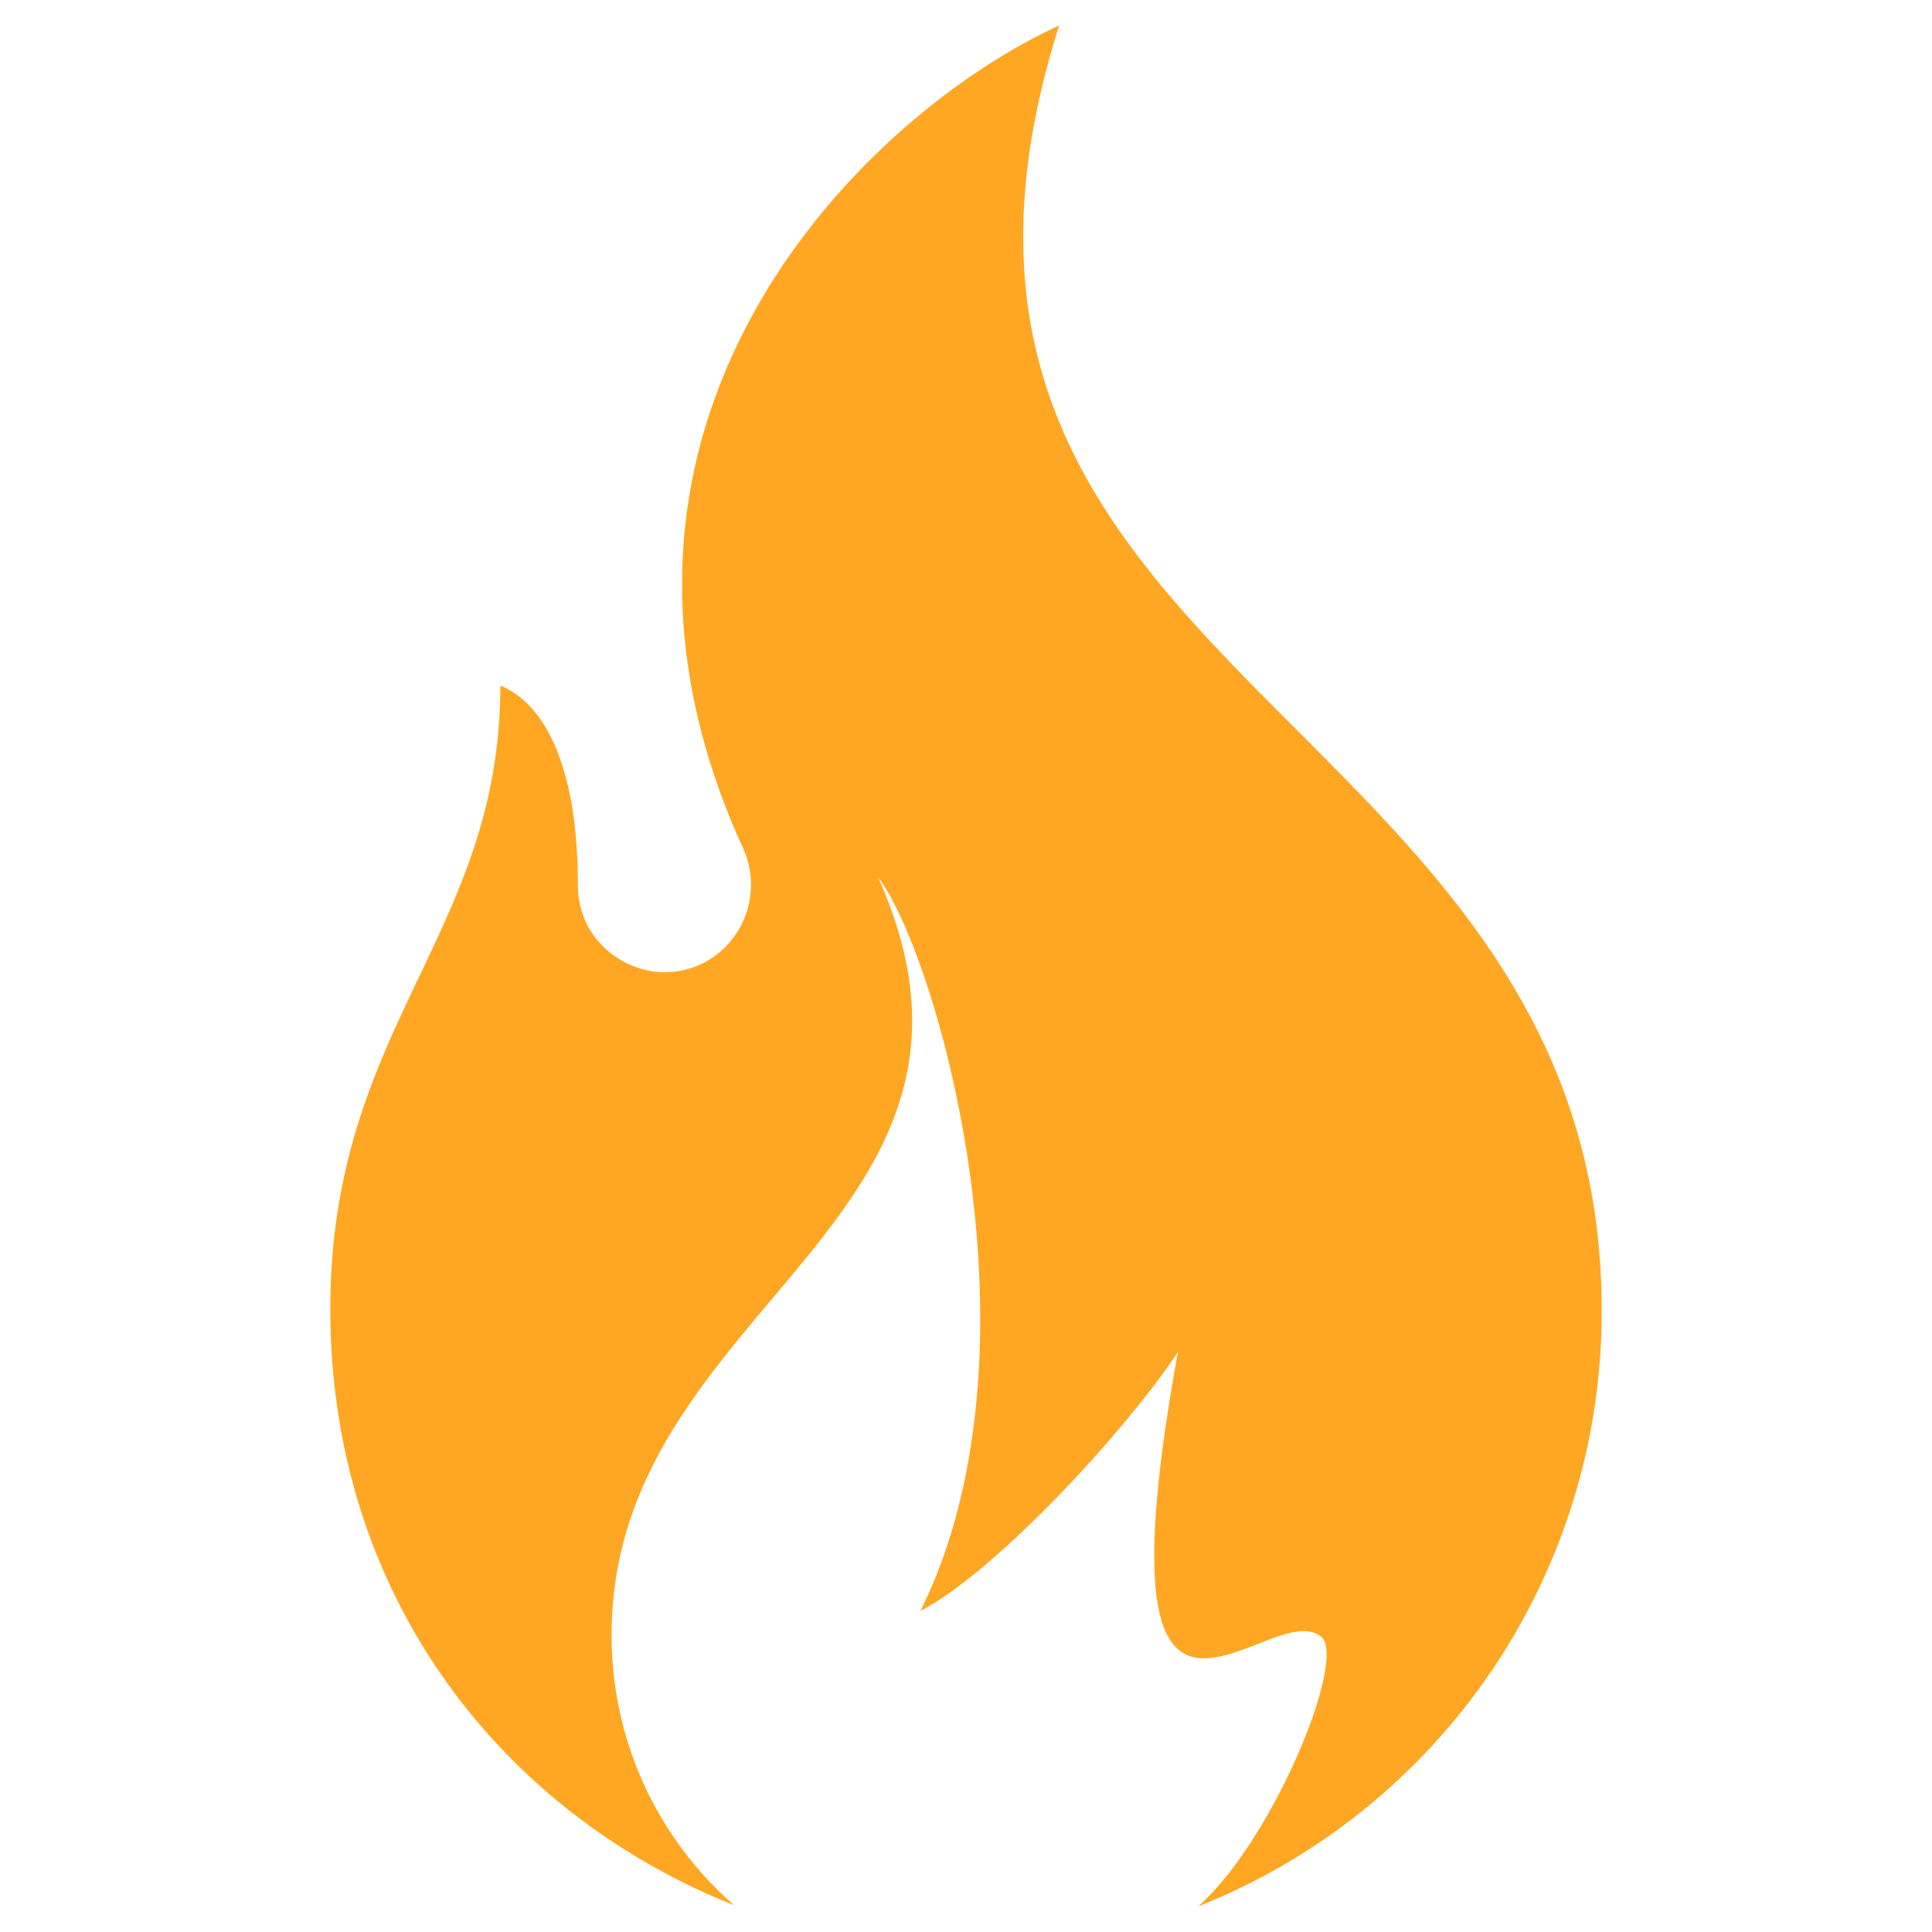 <svg xmlns="http://www.w3.org/2000/svg" fill="none" viewBox="0 0 57 57" width="256" height="256" preserveAspectRatio="xMidYMid meet"><path fill="#FFA723" fill-rule="evenodd" d="M21.916 25.013c.775 1.669-.405 3.672-2.323 3.672-1.107 0-2.545-.89-2.545-2.596 0-3.636-1.07-5.379-2.287-5.861 0 7.345-5.016 10.053-5.016 18.399s4.942 14.801 11.913 17.583a10.55 10.55 0 0 1-3.614-7.975c0-9.719 12.429-12.168 7.856-22.369 1.807 2.411 5.053 14.022 1.254 21.664 2.323-1.224 6.159-5.453 7.598-7.642-1.844 10.165.332 9.386 2.286 8.644.738-.297 1.476-.594 1.918-.26.849.556-1.401 6.047-3.614 7.976a18.87 18.87 0 0 0 11.913-17.584c0-17.806-22.093-18.696-16.007-37.912-5.902 2.708-15.012 11.797-9.332 24.261" clip-rule="evenodd"/></svg>